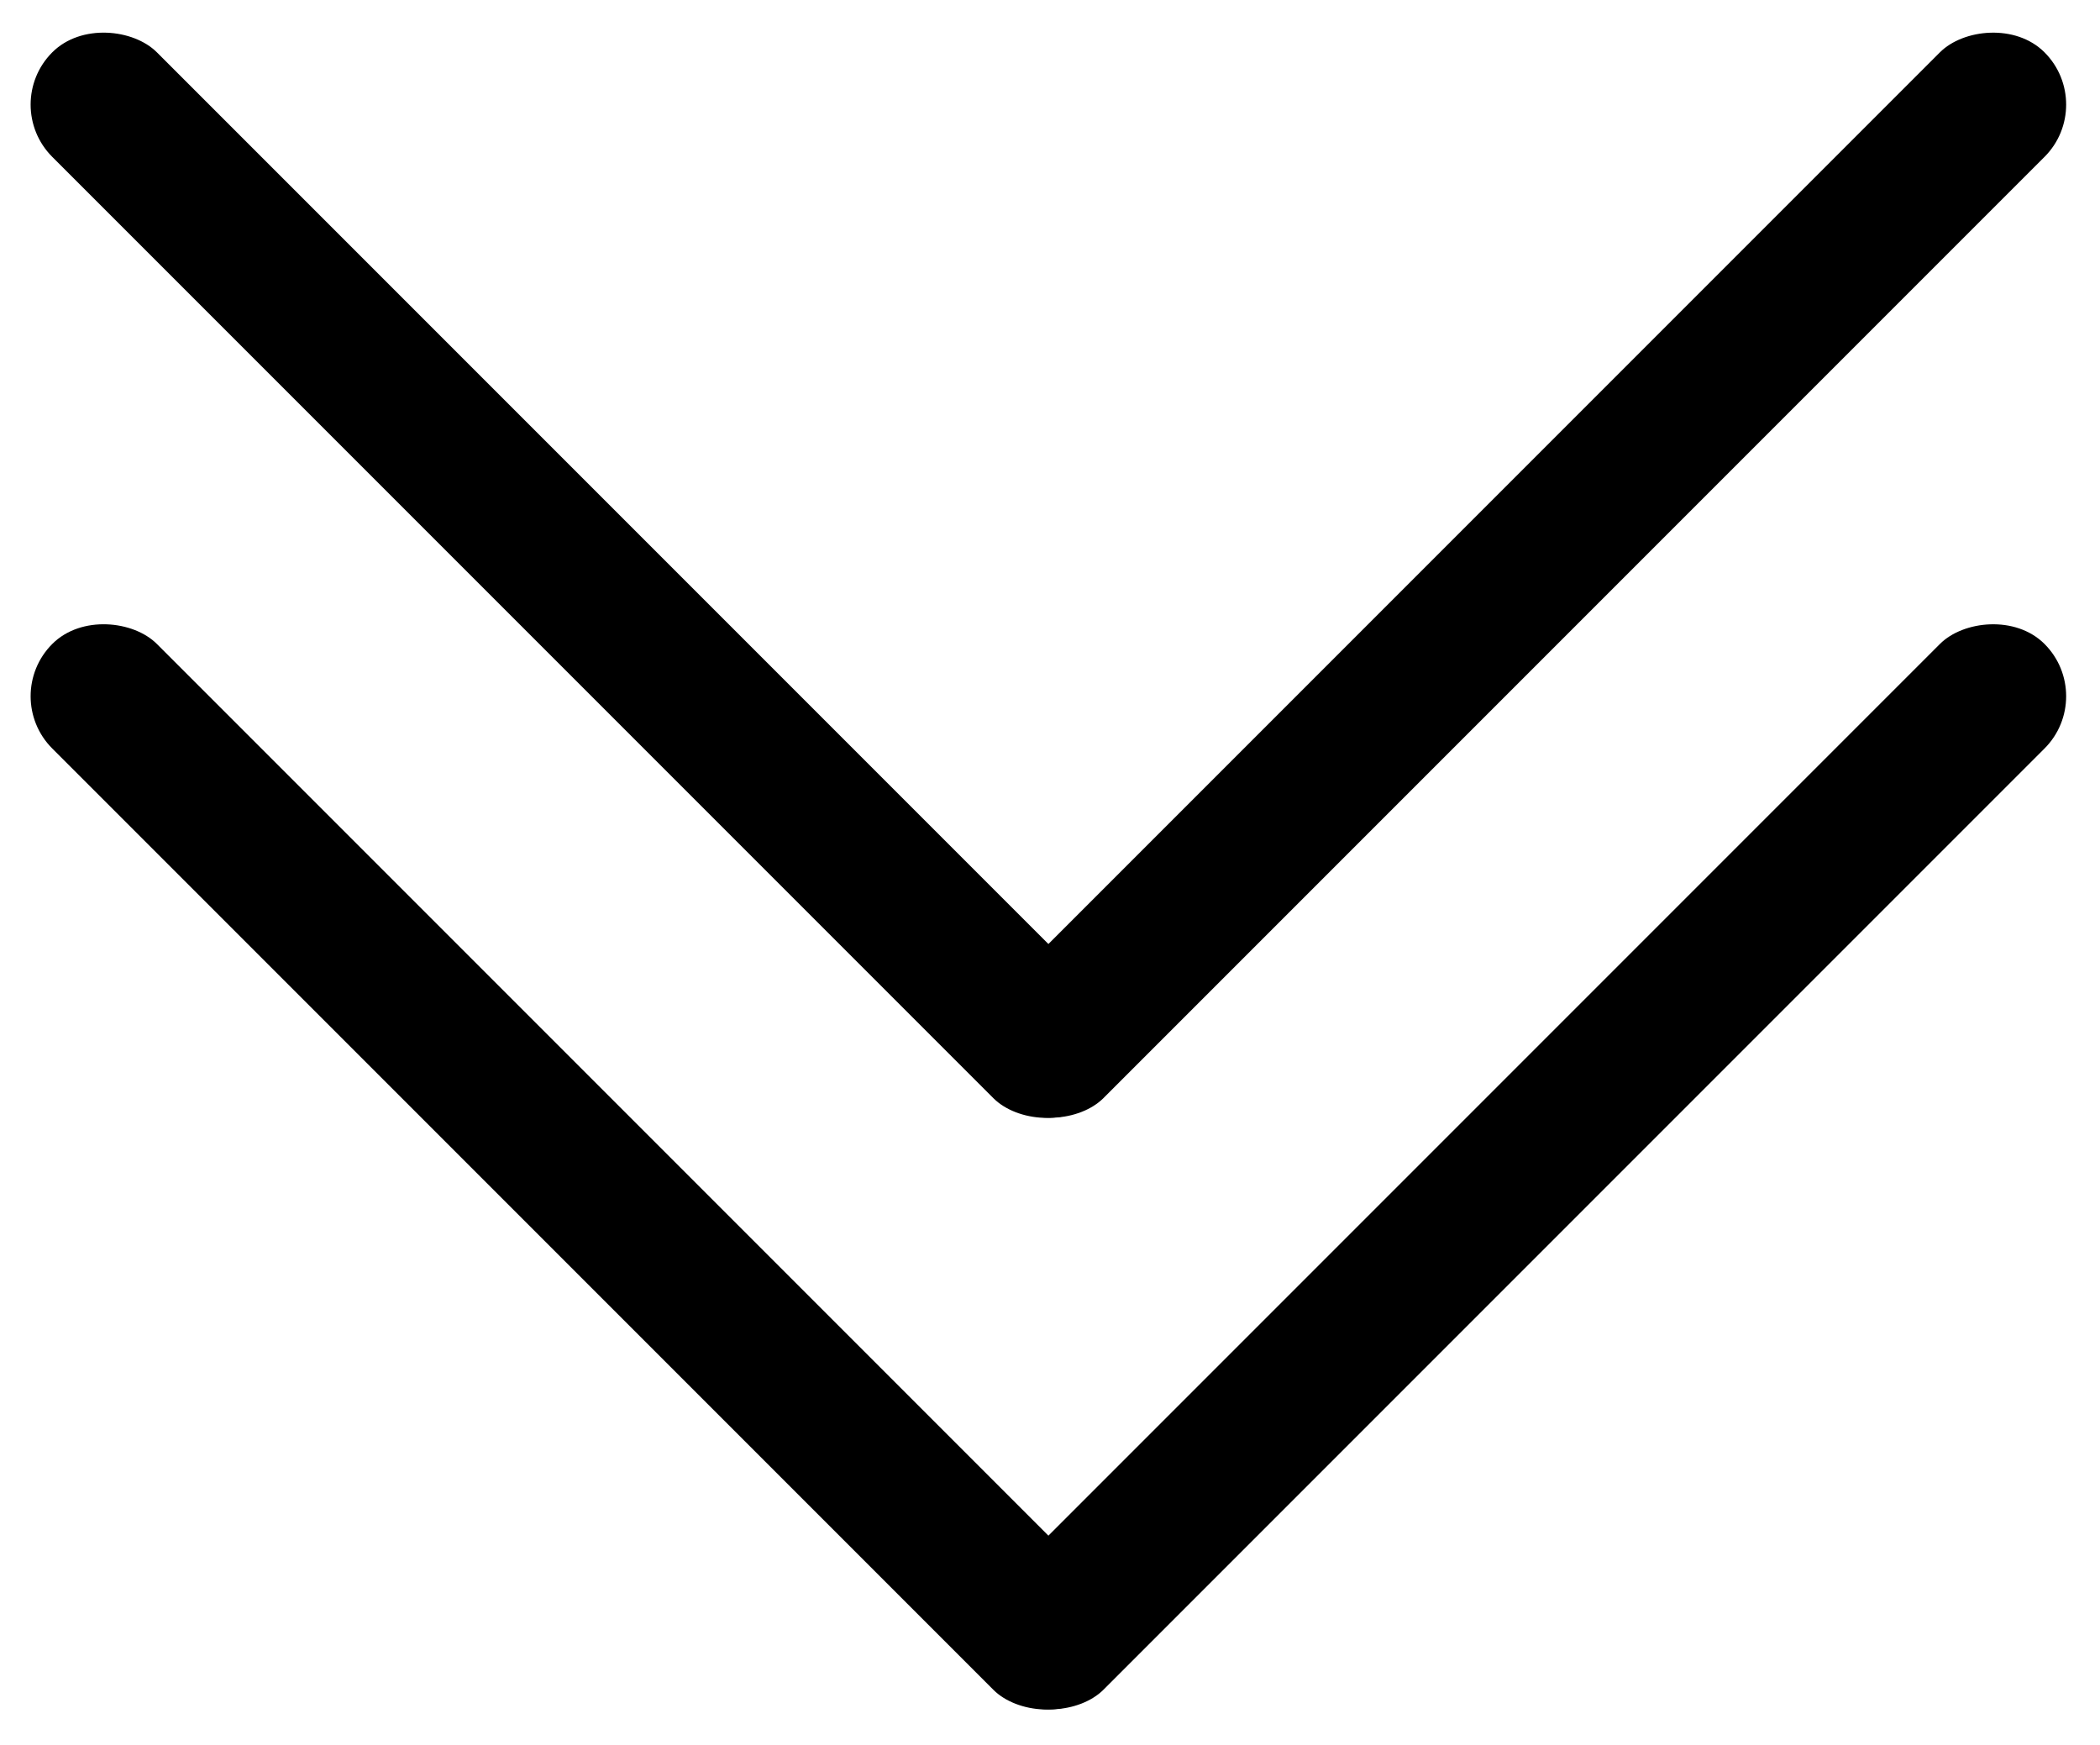 <svg width="71" height="59" viewBox="0 0 71 59" fill="none" xmlns="http://www.w3.org/2000/svg">
<rect y="23.535" width="5" height="50" rx="2.5" transform="rotate(-45 0 23.535)" fill="black"/>
<rect y="3.536" width="5" height="50" rx="2.5" transform="rotate(-45 0 3.536)" fill="black"/>
<rect width="5" height="50" rx="2.5" transform="matrix(-0.707 -0.707 -0.707 0.707 70.891 23.535)" fill="black"/>
<rect width="5" height="50" rx="2.5" transform="matrix(-0.707 -0.707 -0.707 0.707 70.891 3.536)" fill="black"/>
</svg>
